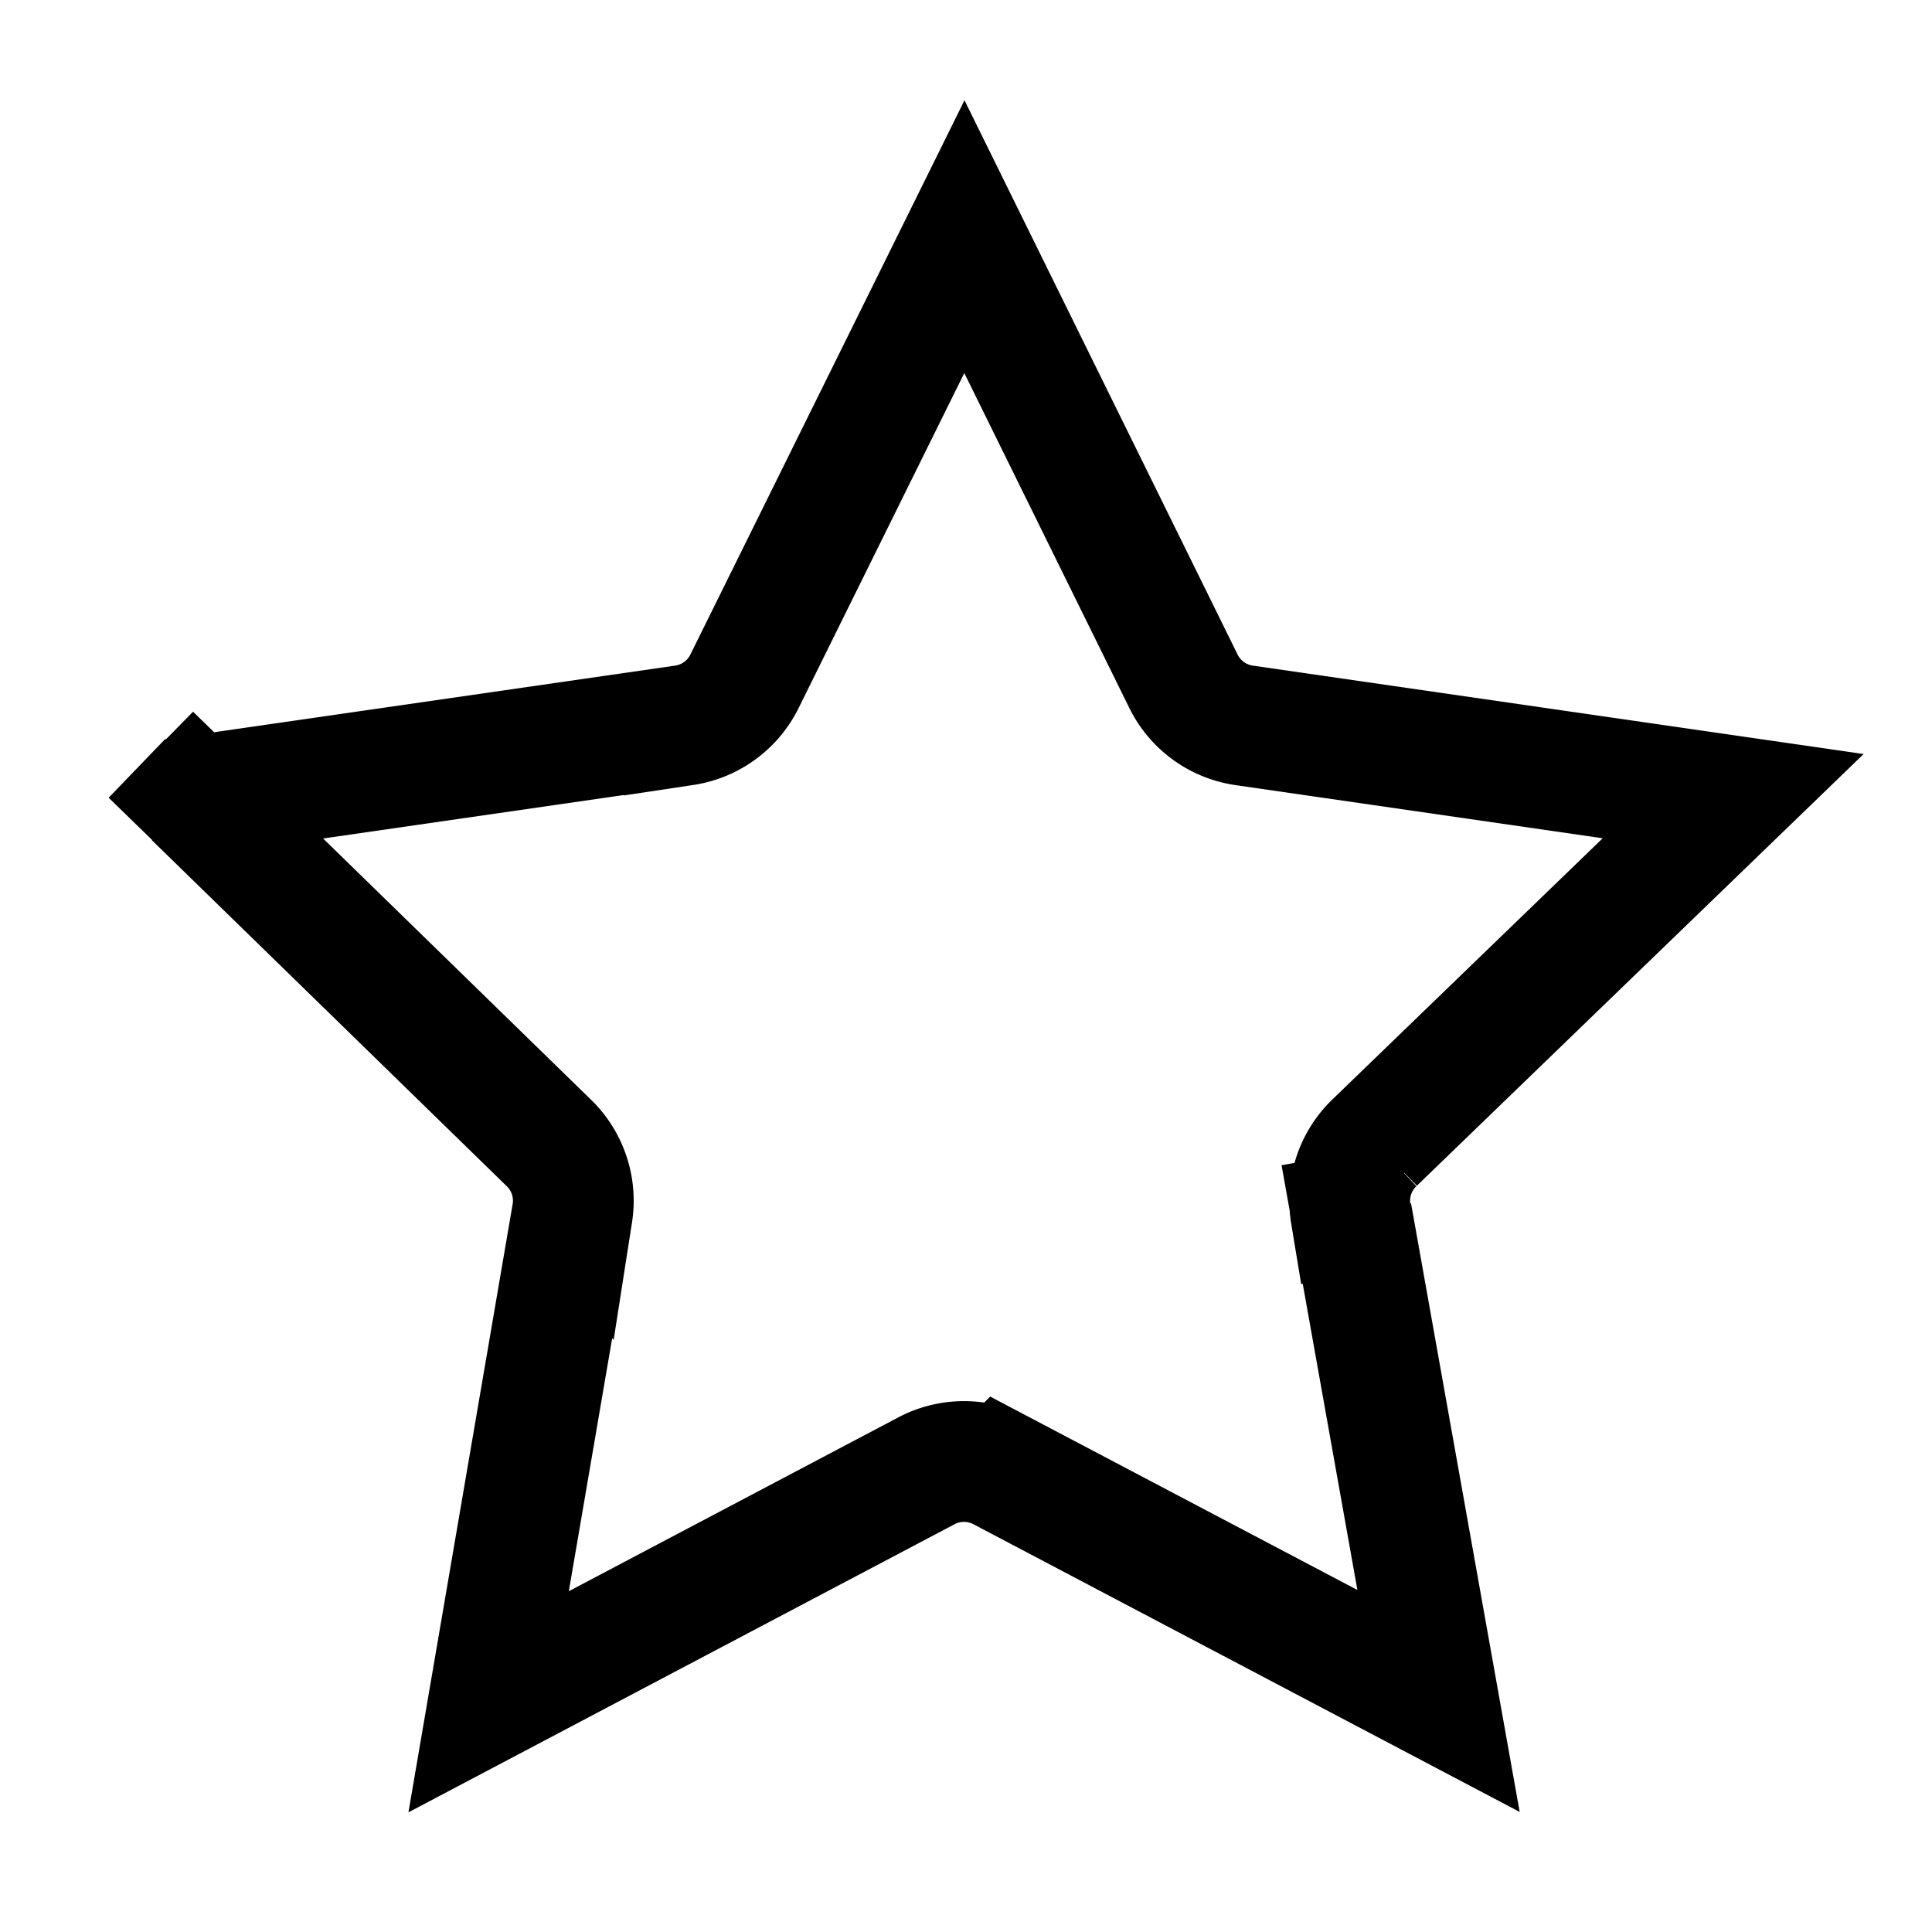  <svg
  xmlns="http://www.w3.org/2000/svg"
  width="24"
  height="24"
  fill="none"
  viewBox="0 0 24 24"
  aria-hidden="true"
>
  <path
    stroke="currentColor"
    stroke-width="1.5"
    d="m2.41 9.9-.52.53.52-.54 6.09-.88a1 1 0 0 0 .75-.55l2.73-5.52 2.72 5.52a1 1 0 0 0 .75.55l6.08.88-4.45 4.3a1 1 0 0 0-.3.89l.73-.13-.72.13 1.08 6.05-5.43-2.86a1 1 0 0 0-.93 0l-5.44 2.87 1.04-6.07a1 1 0 0 0-.3-.88z"
  ></path>
</svg>